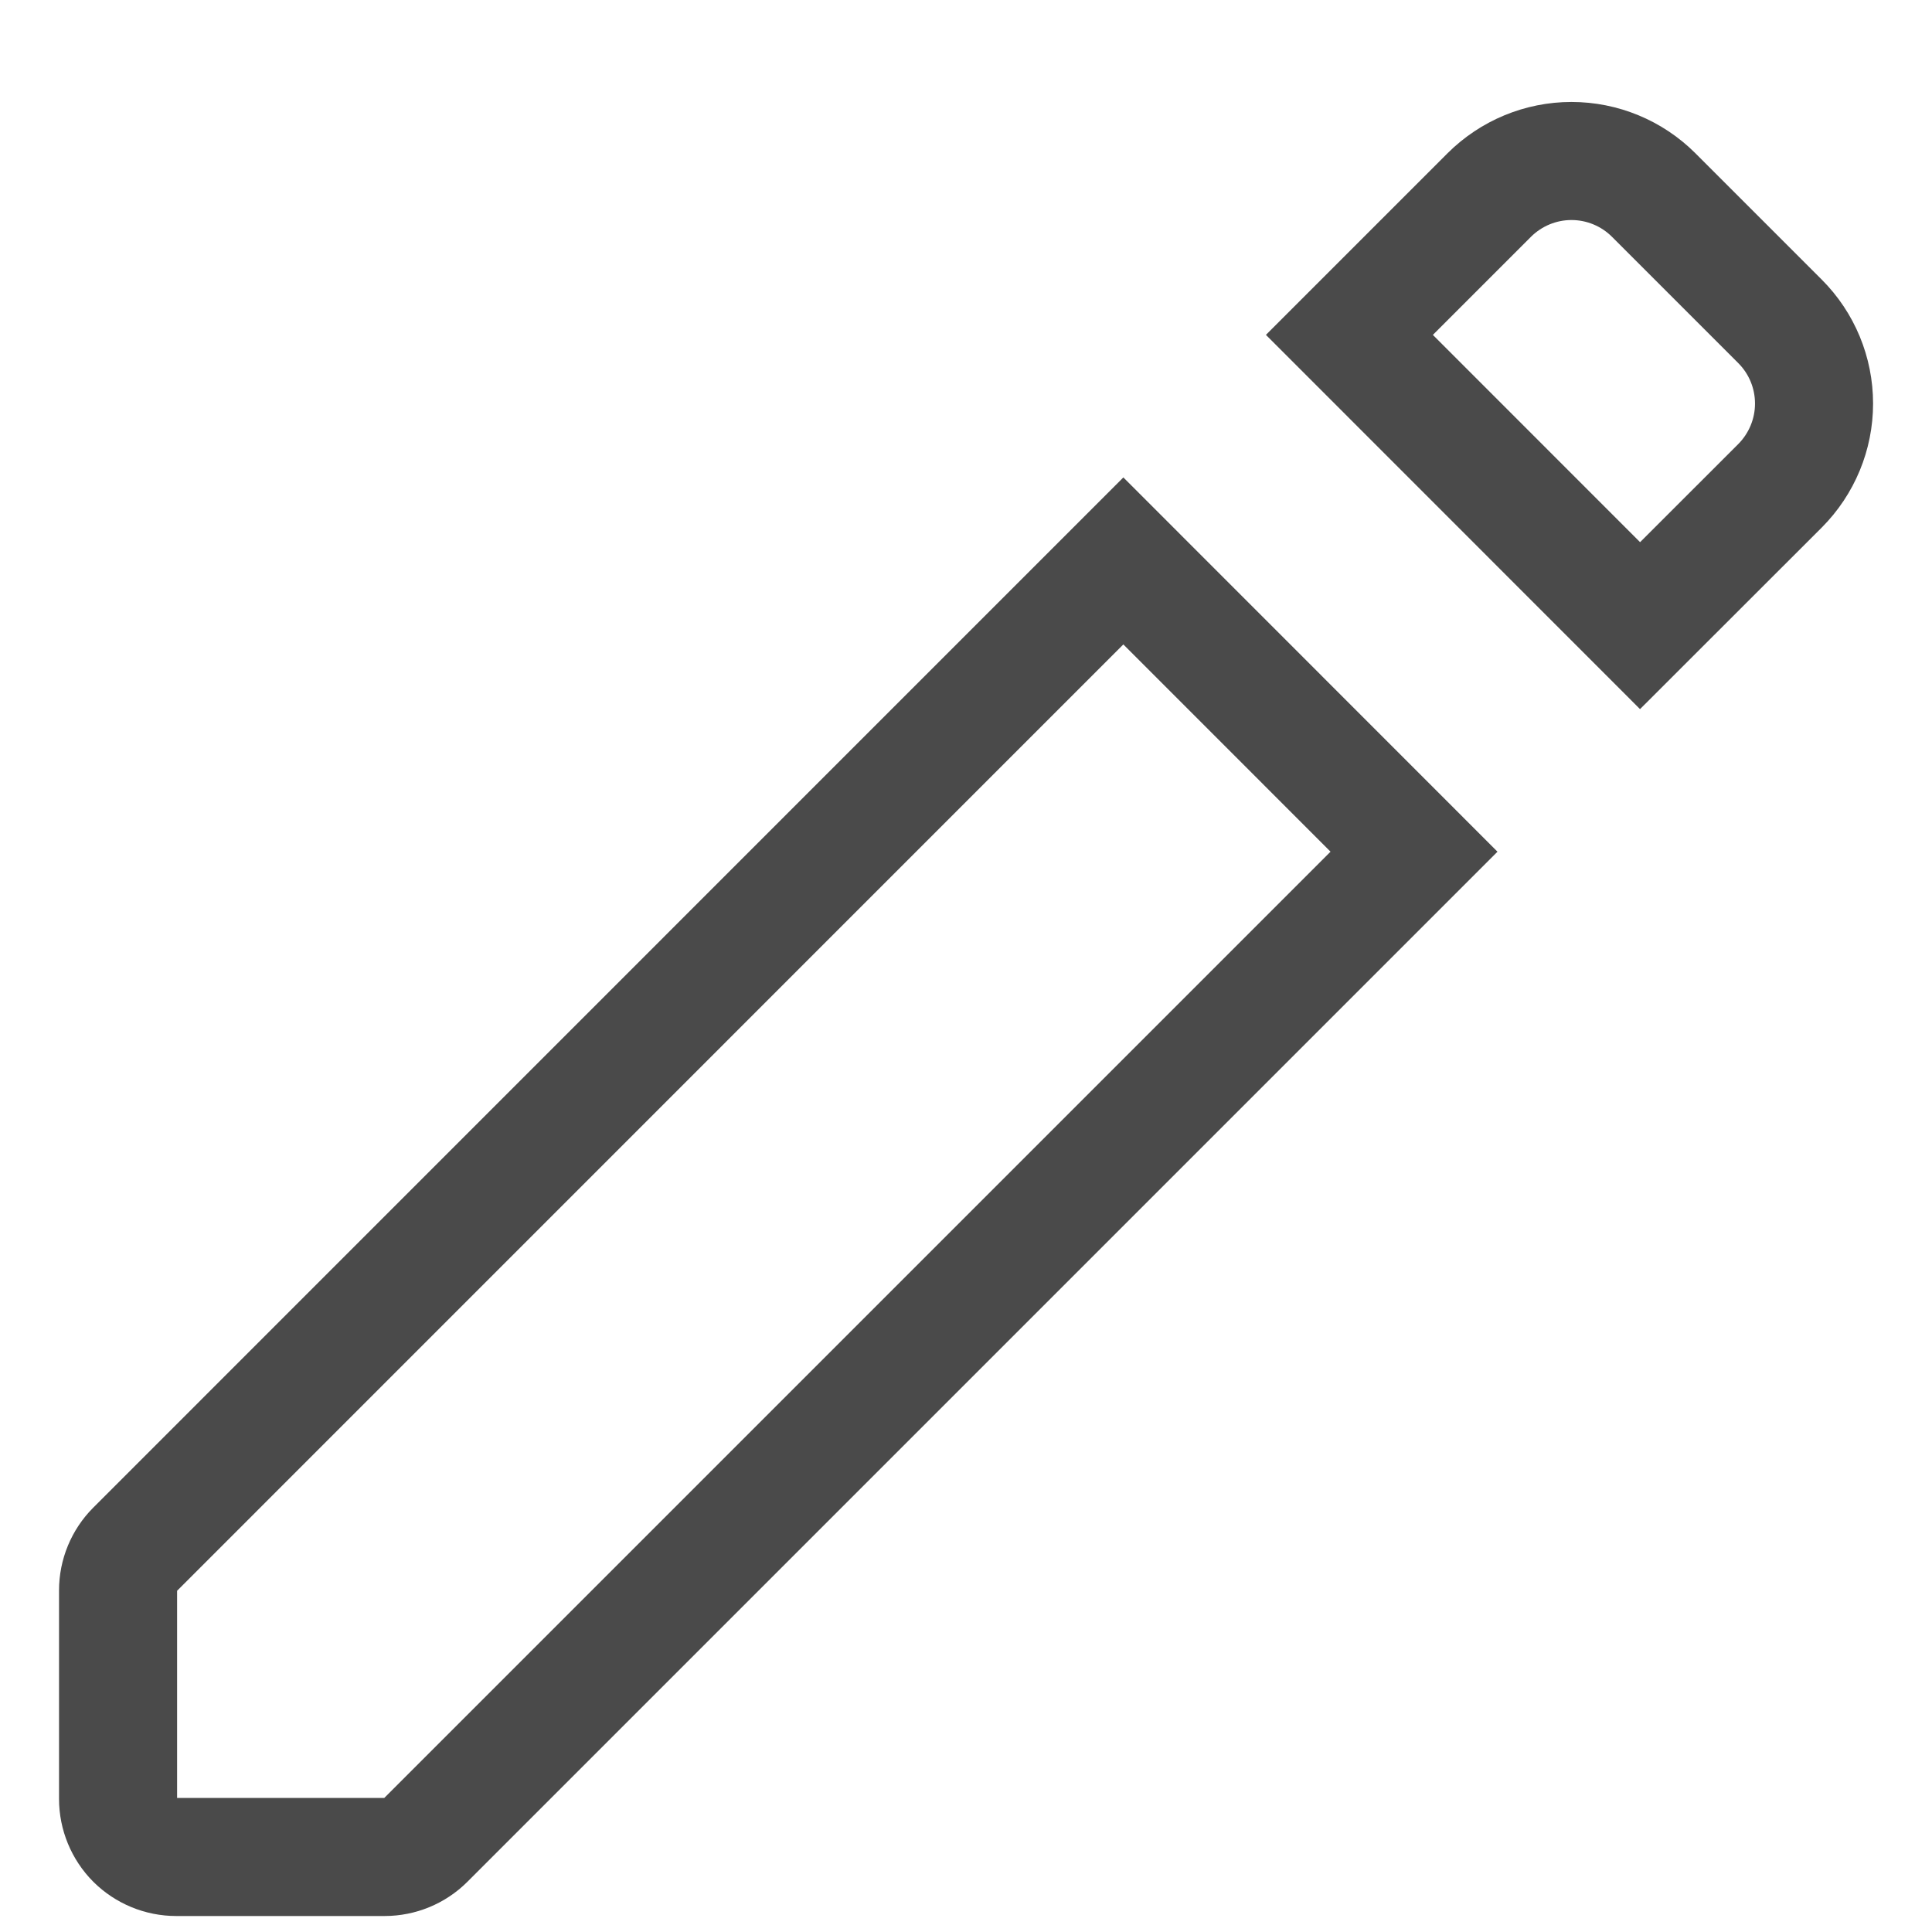 <svg width="18" height="18" viewBox="0 0 18 18" fill="none" xmlns="http://www.w3.org/2000/svg">
<path d="M1.1 14.817V16.76C1.1 16.903 1.157 17.041 1.258 17.143C1.36 17.244 1.498 17.301 1.641 17.301H3.584C3.727 17.301 3.865 17.244 3.966 17.143L13.174 7.935L10.466 5.226L1.258 14.435C1.157 14.536 1.1 14.674 1.1 14.817ZM12.572 3.12L15.28 5.829L16.584 4.526C16.787 4.322 16.901 4.047 16.901 3.76C16.901 3.472 16.787 3.197 16.584 2.994L15.407 1.817C15.204 1.614 14.928 1.5 14.641 1.5C14.354 1.5 14.079 1.614 13.875 1.817L12.572 3.12Z" stroke="#4A4A4A" stroke-width="1.1"/>
</svg>
